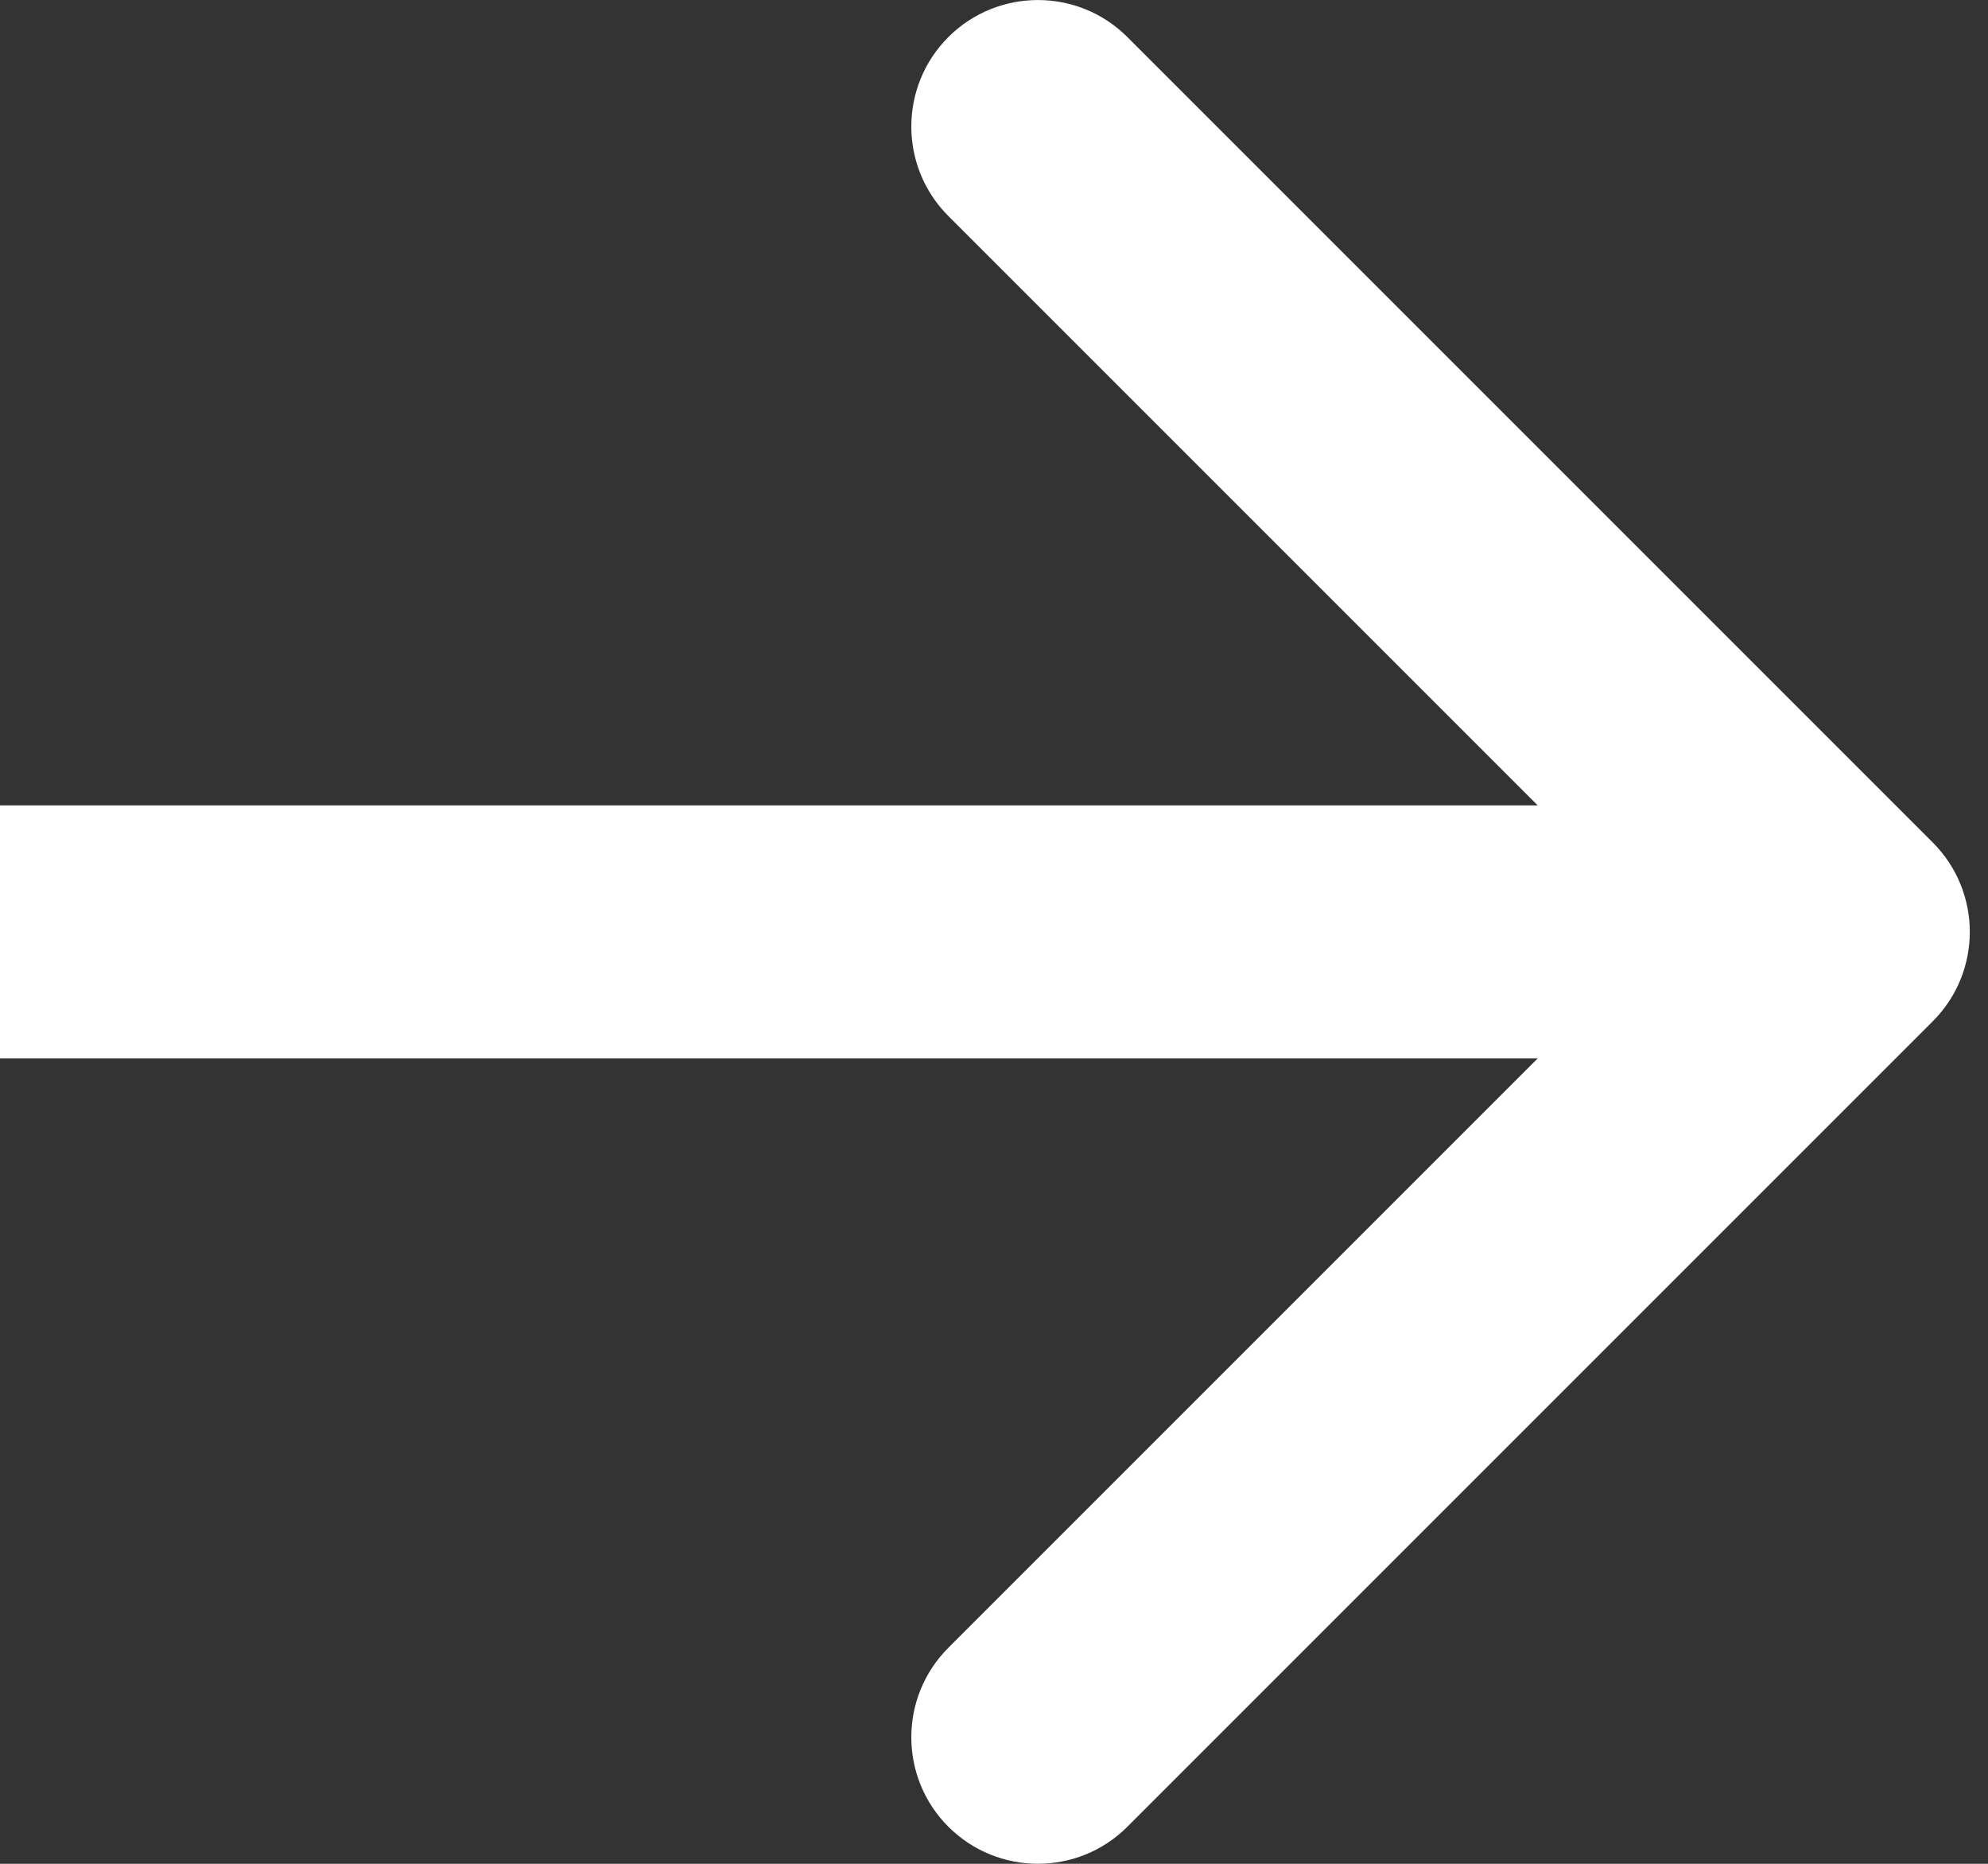 <svg width="16" height="15" viewBox="0 0 16 15" fill="none" xmlns="http://www.w3.org/2000/svg">
<rect x="0" y="0" width="16" height="15" fill="#333333" stroke="none"/>
<path d="M15.555 8.22C15.953 7.822 15.953 7.178 15.555 6.78L9.073 0.298C8.676 -0.099 8.031 -0.099 7.633 0.298C7.235 0.696 7.235 1.341 7.633 1.739L13.394 7.5L7.633 13.261C7.235 13.659 7.235 14.304 7.633 14.702C8.031 15.099 8.676 15.099 9.073 14.702L15.555 8.22ZM-4.65254e-08 8.518L14.835 8.518L14.835 6.482L4.65254e-08 6.482L-4.65254e-08 8.518Z" fill="white"/>
</svg>
